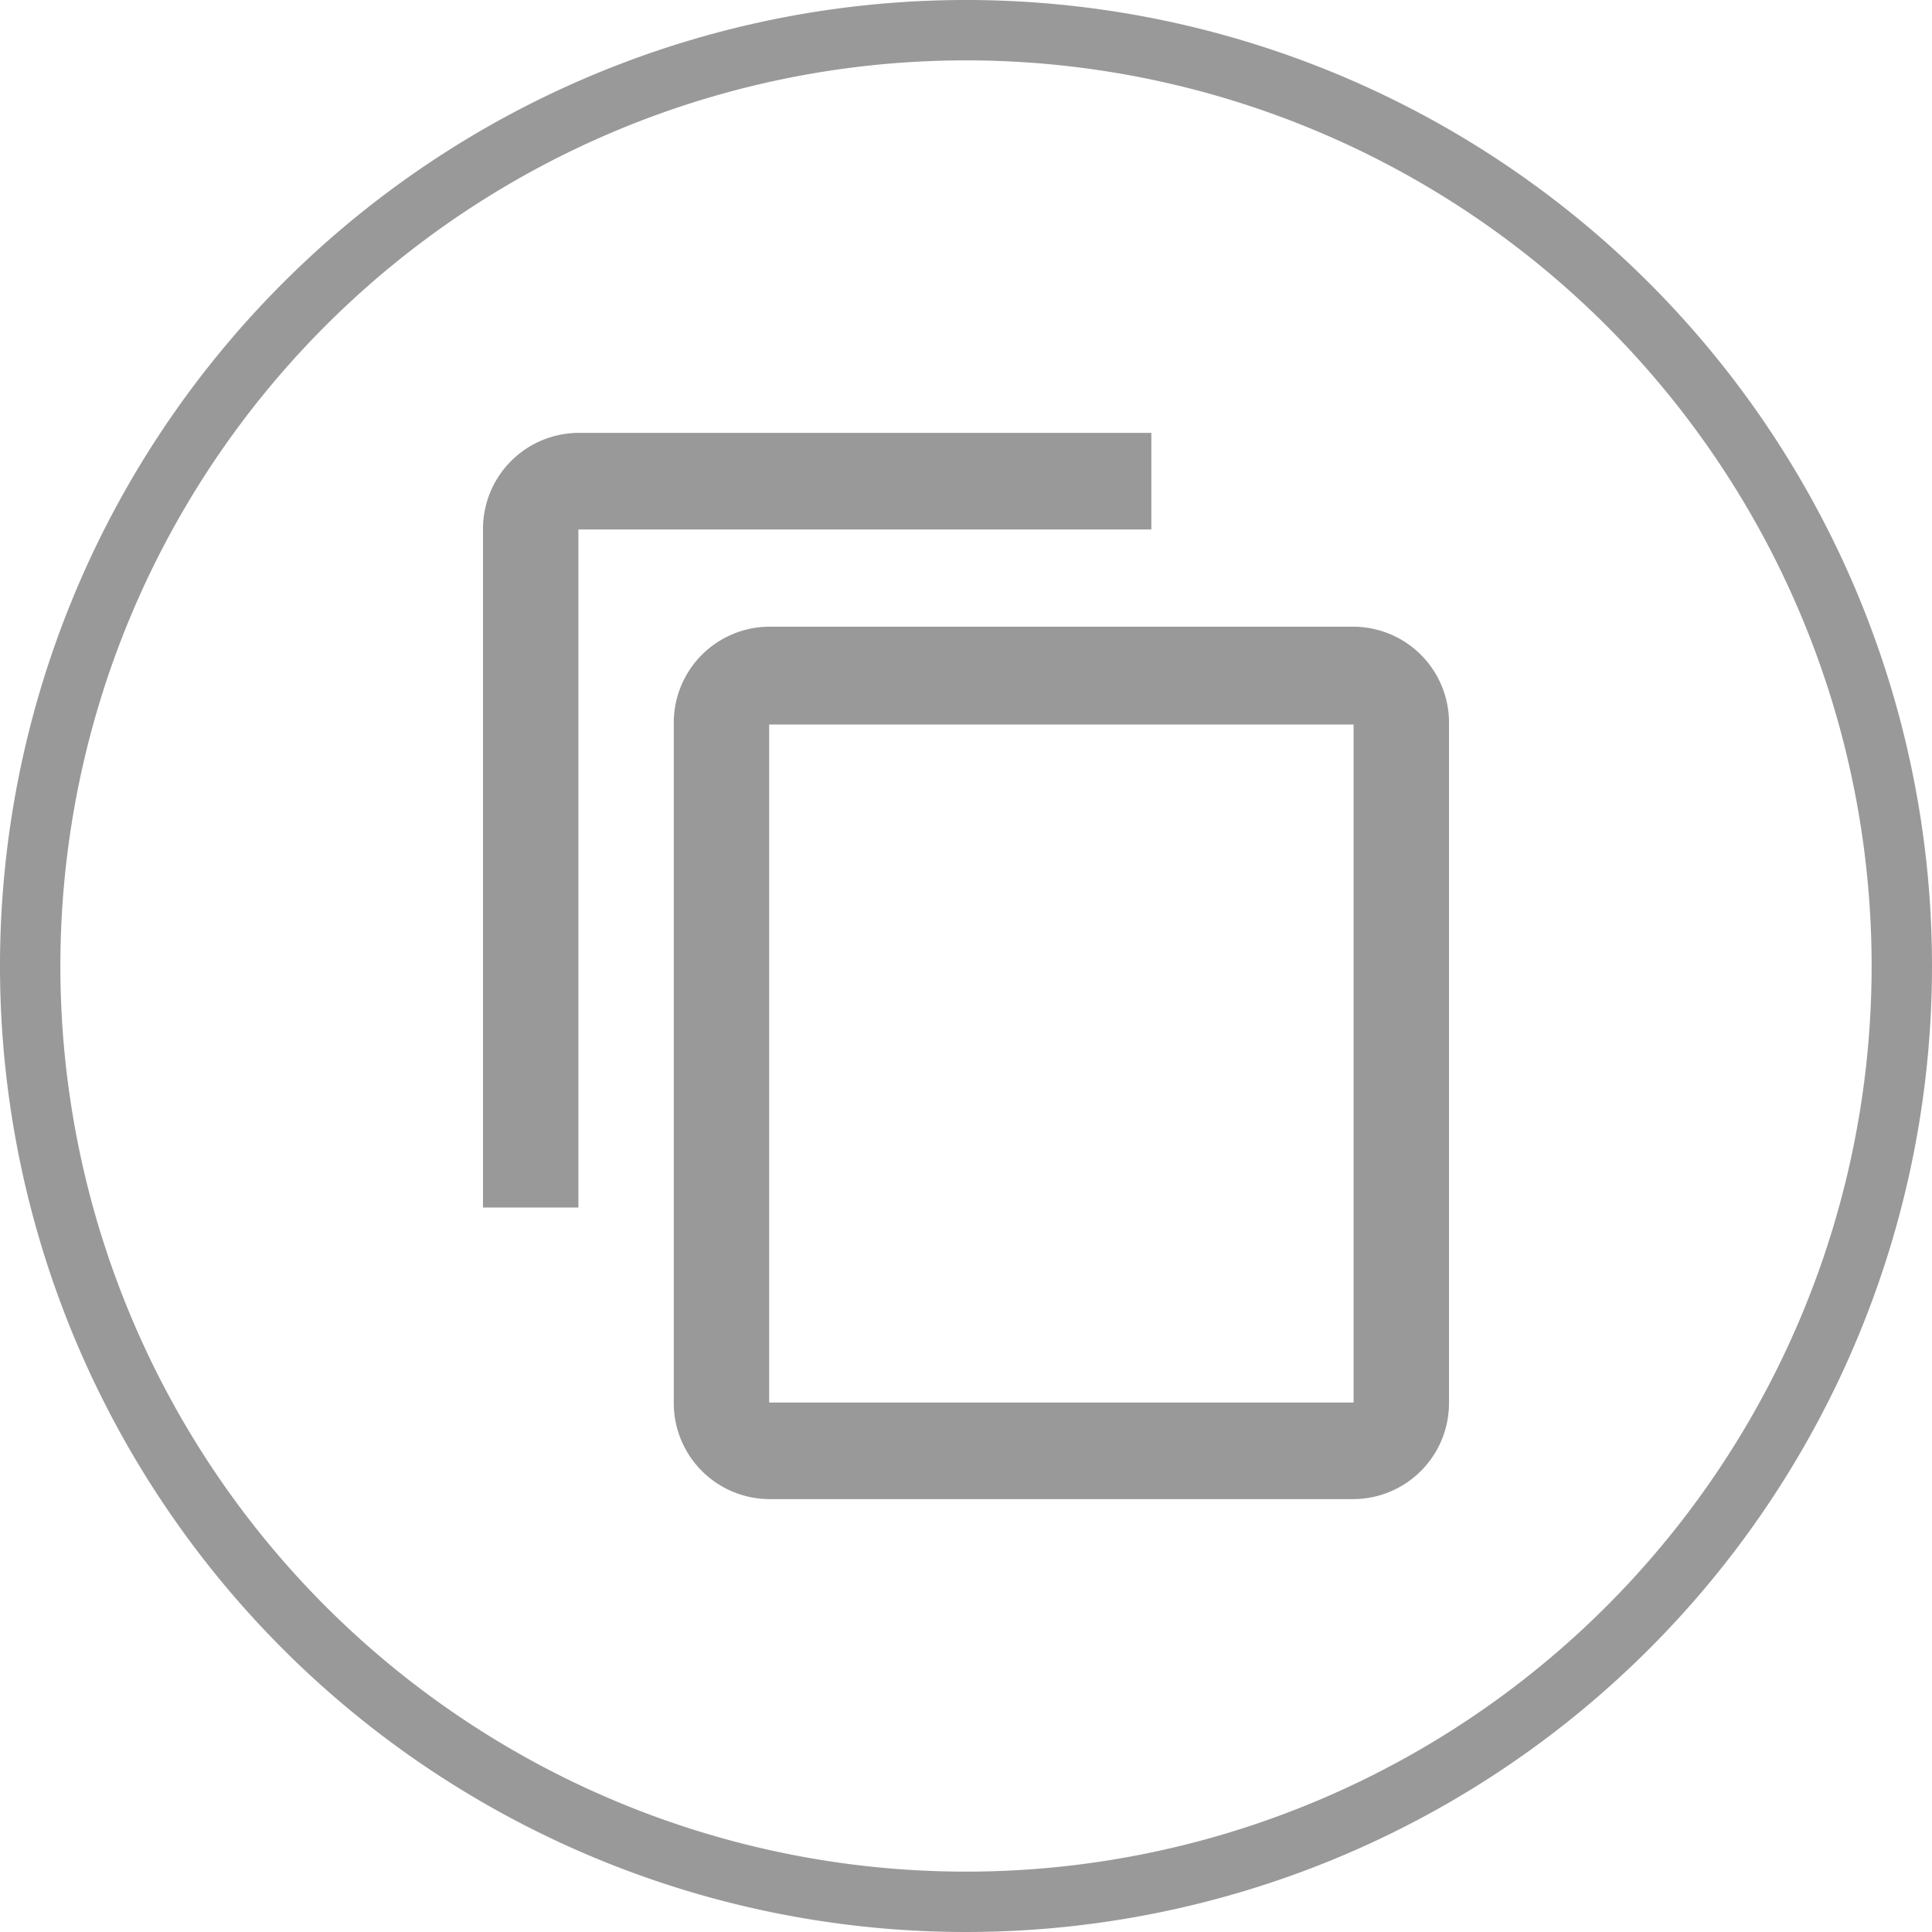 <svg id="Layer_1" data-name="Layer 1" xmlns="http://www.w3.org/2000/svg" viewBox="0 0 32 32"><defs><style>.cls-1{fill:#999;}</style></defs><title>icon-copy-gray</title><path class="cls-1" d="M16,0A16,16,0,1,0,32,16,16,16,0,0,0,16,0Zm0,31A15,15,0,1,1,31,16,15,15,0,0,1,16,31ZM19.07,8.77H9.58V20H8V8.77a1.59,1.59,0,0,1,1.58-1.6h9.49Zm3.35,1.61H12.74A1.59,1.59,0,0,0,11.16,12V23.23a1.59,1.59,0,0,0,1.58,1.6h9.68A1.59,1.59,0,0,0,24,23.23V12A1.59,1.59,0,0,0,22.42,10.38Zm0,12.85H12.74V12h9.68Z"/></svg>